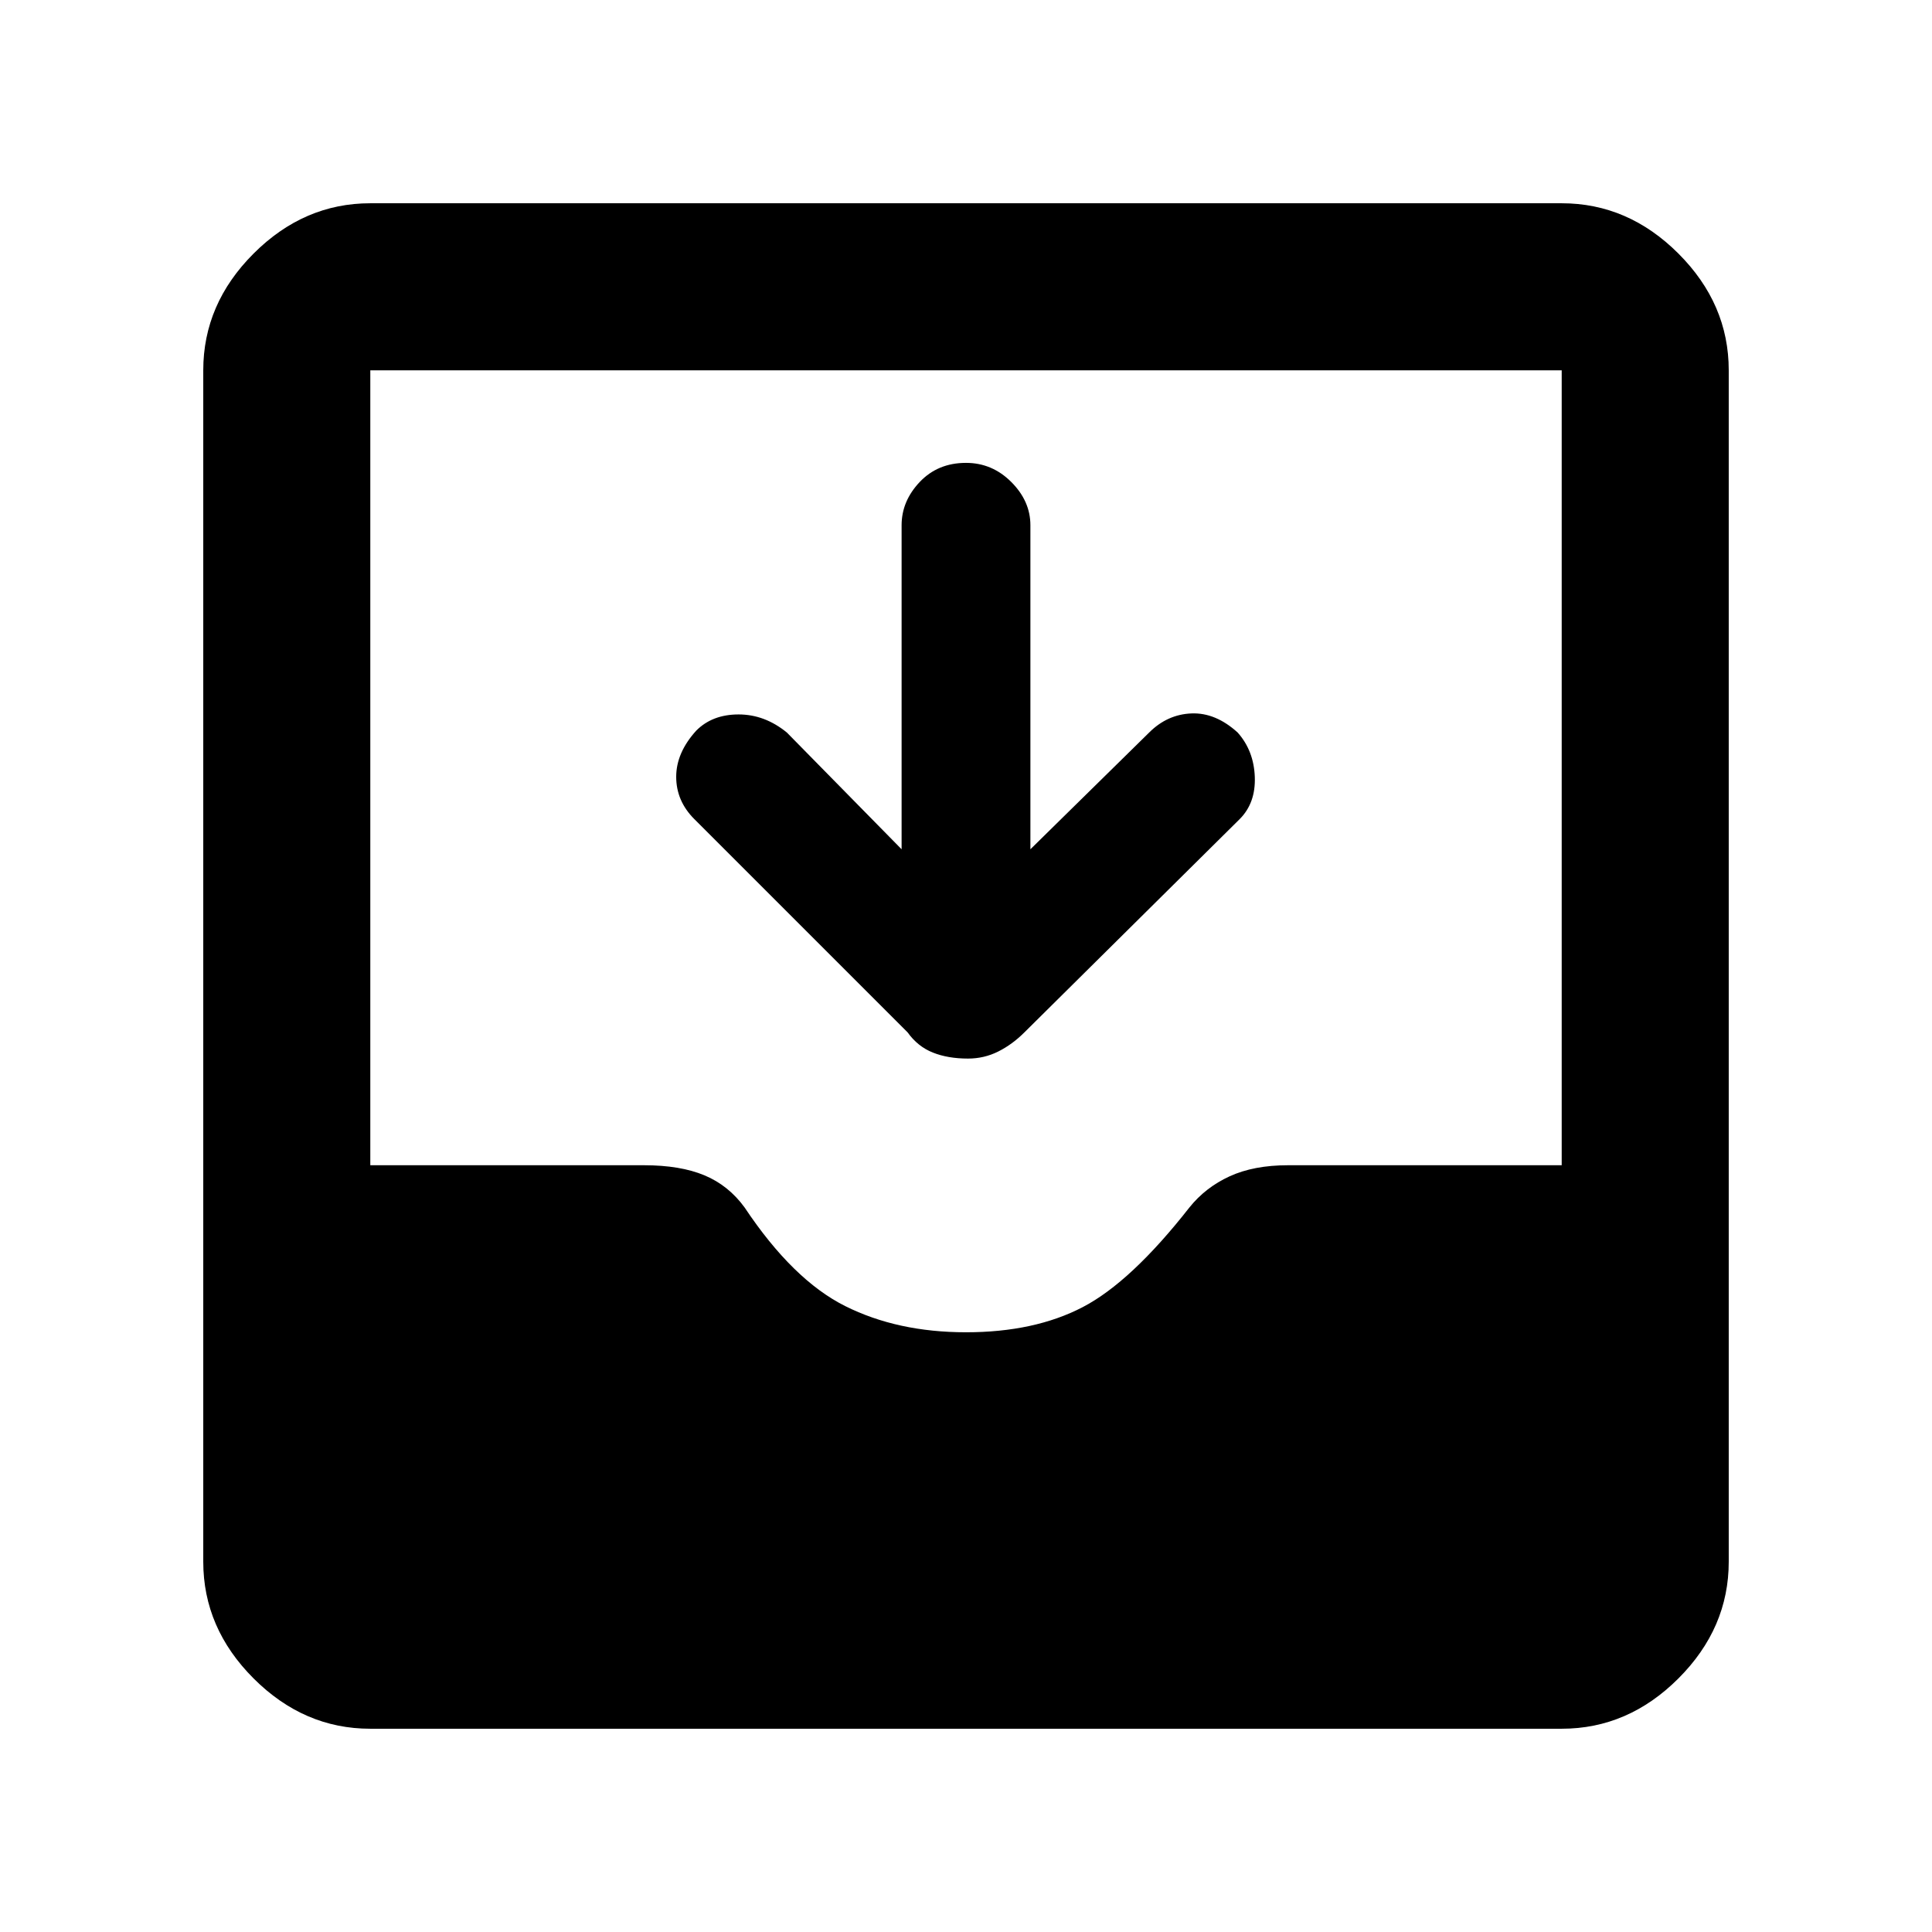 <svg xmlns="http://www.w3.org/2000/svg" height="48" width="48"><path d="M9.2 42.95Q7.55 42.95 6.3 41.7Q5.05 40.45 5.05 38.8V9.2Q5.05 7.55 6.3 6.3Q7.55 5.05 9.2 5.05H38.8Q40.45 5.05 41.7 6.3Q42.95 7.55 42.95 9.2V38.8Q42.95 40.45 41.7 41.7Q40.45 42.95 38.8 42.95ZM24 33.1Q25.7 33.1 26.9 32.475Q28.1 31.85 29.55 30Q29.95 29.5 30.55 29.225Q31.15 28.95 32 28.95H38.8V9.2Q38.8 9.2 38.8 9.2Q38.8 9.2 38.8 9.2H9.2Q9.2 9.2 9.2 9.2Q9.2 9.2 9.2 9.2V28.95H16Q16.9 28.95 17.5 29.2Q18.1 29.45 18.5 30Q19.7 31.8 21 32.45Q22.3 33.1 24 33.1ZM24.05 26.3Q23.55 26.3 23.175 26.15Q22.8 26 22.55 25.65L17.25 20.35Q16.8 19.9 16.8 19.3Q16.8 18.7 17.3 18.15Q17.7 17.75 18.35 17.75Q19 17.75 19.55 18.2L22.4 21.1V13.05Q22.4 12.45 22.85 11.975Q23.3 11.5 24 11.5Q24.65 11.5 25.125 11.975Q25.6 12.45 25.6 13.05V21.1L28.55 18.2Q29 17.75 29.6 17.725Q30.2 17.7 30.75 18.2Q31.15 18.65 31.175 19.3Q31.2 19.95 30.8 20.35L25.45 25.65Q25.15 25.95 24.8 26.125Q24.45 26.3 24.05 26.3Z"/></svg>